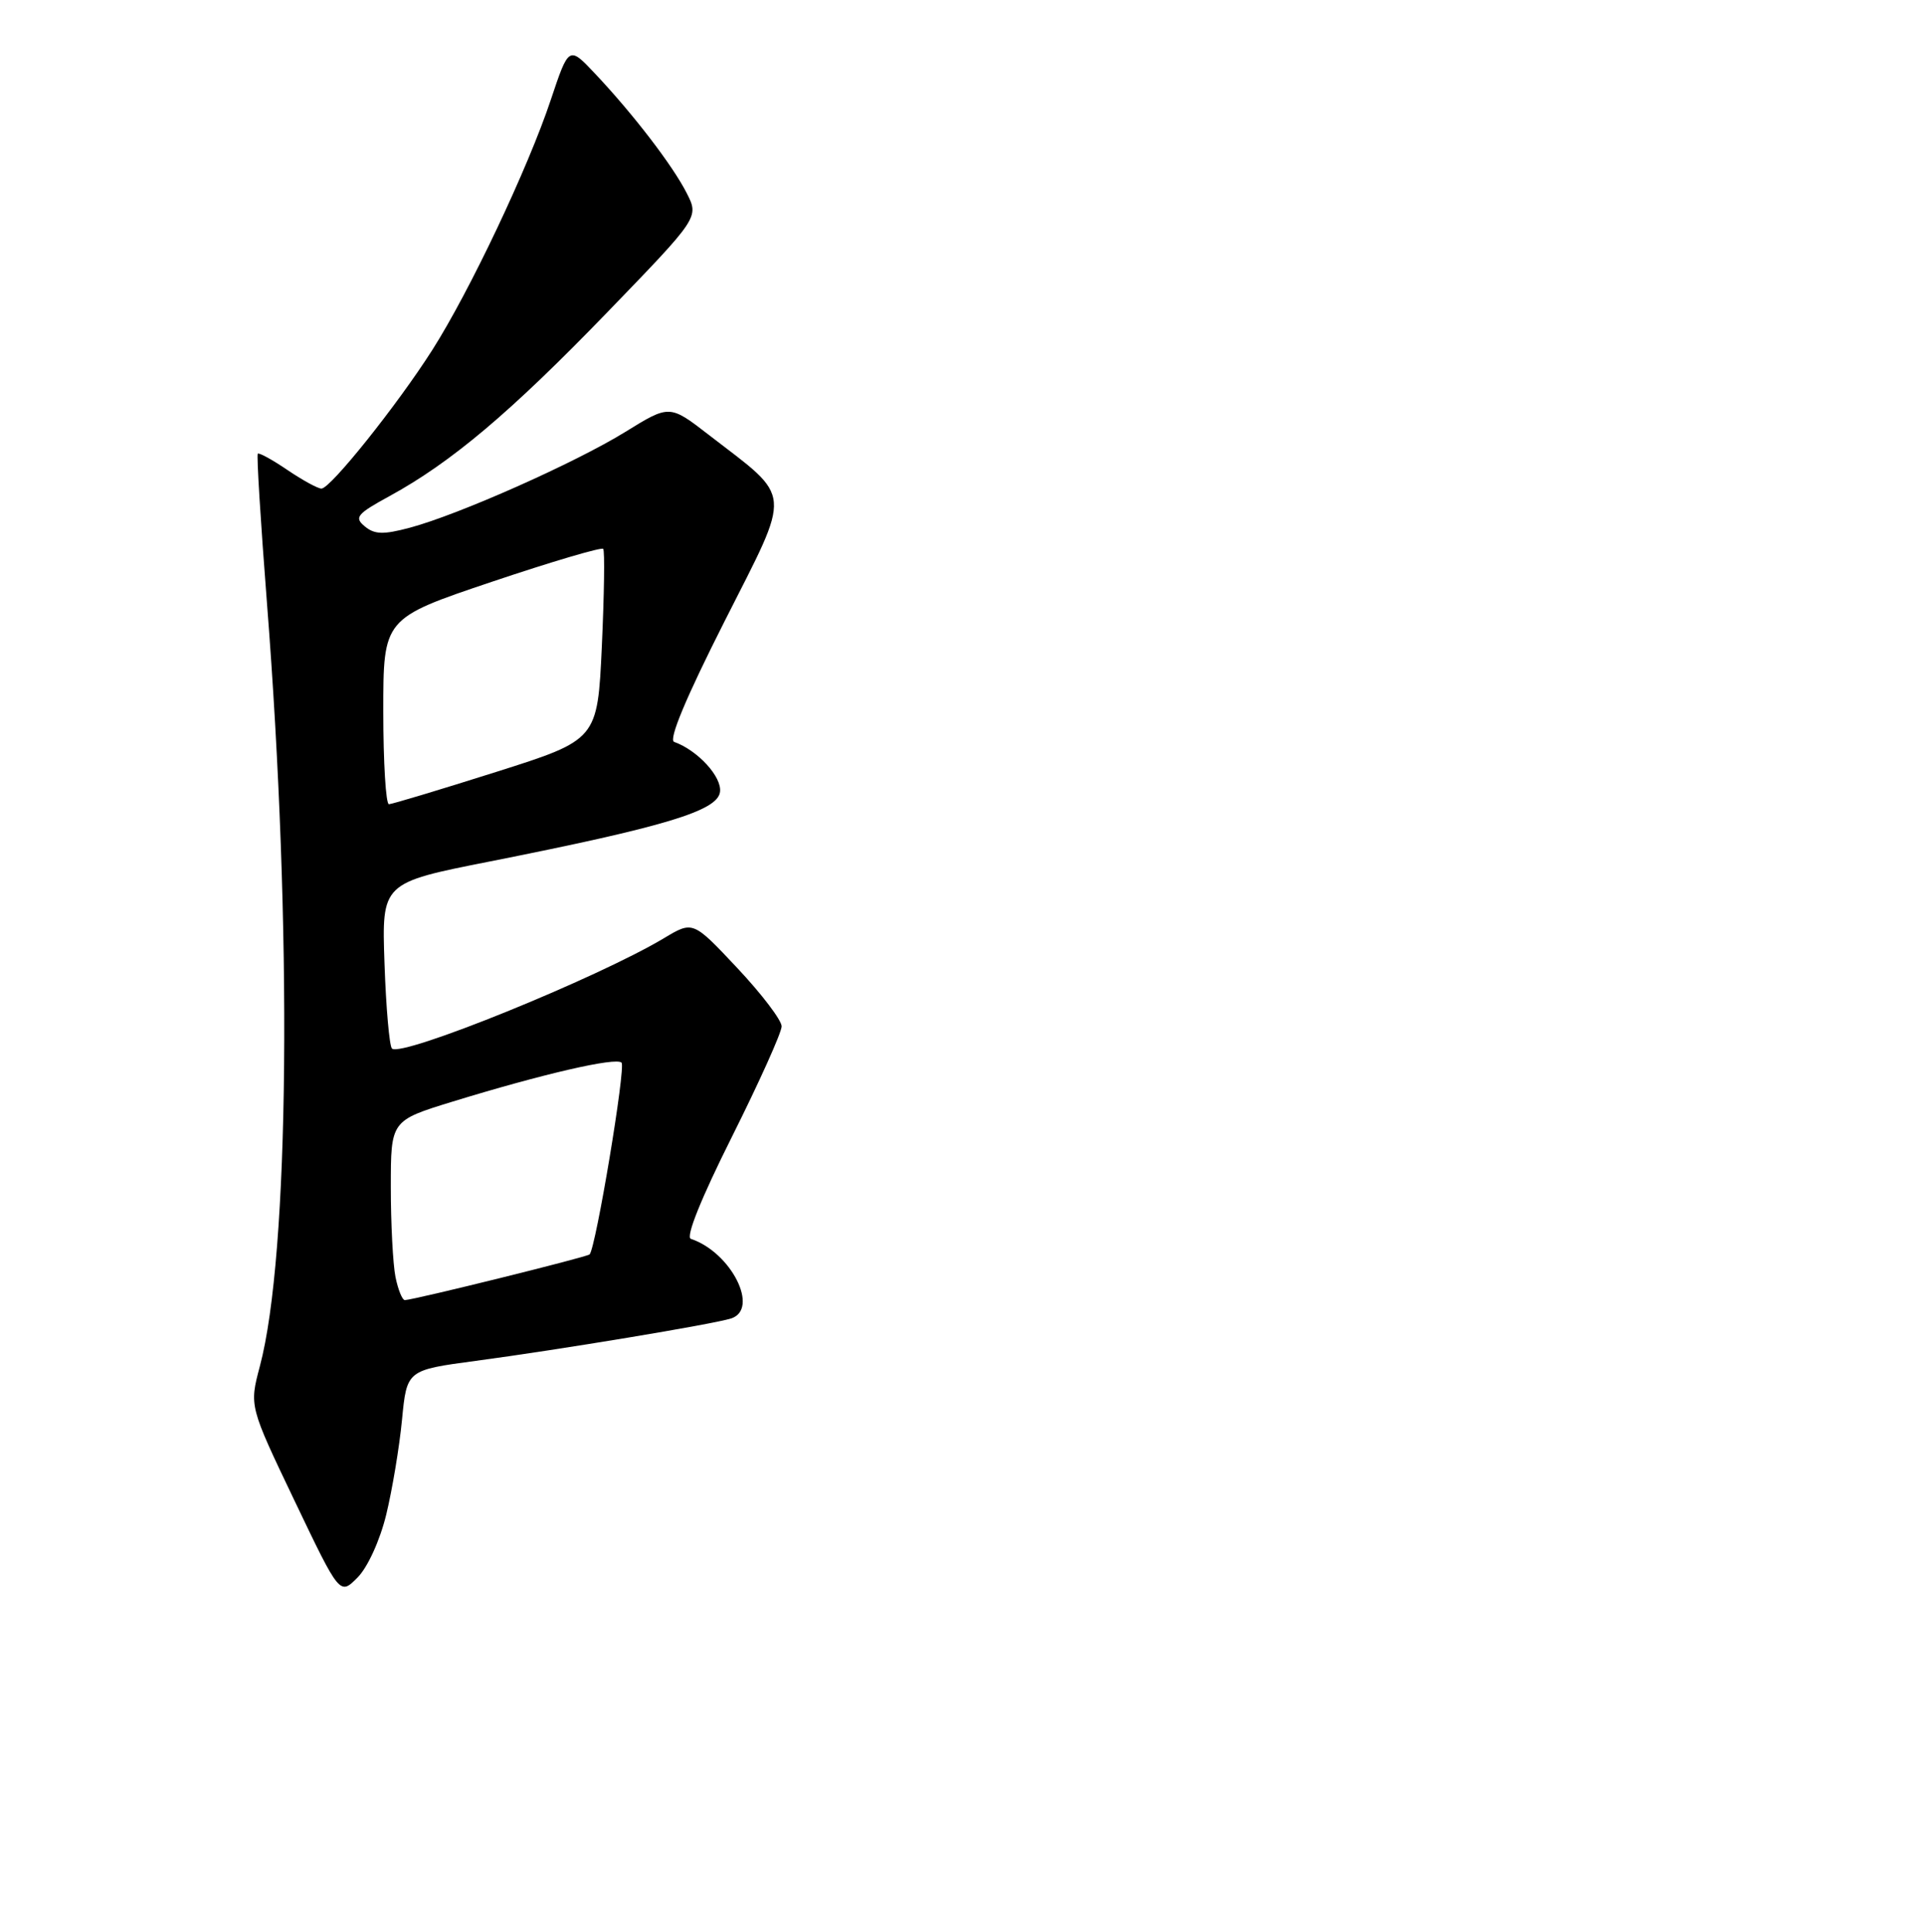 <?xml version="1.0" encoding="UTF-8" standalone="no"?>
<!DOCTYPE svg PUBLIC "-//W3C//DTD SVG 1.1//EN" "http://www.w3.org/Graphics/SVG/1.1/DTD/svg11.dtd" >
<svg xmlns="http://www.w3.org/2000/svg" xmlns:xlink="http://www.w3.org/1999/xlink" version="1.1" viewBox="0 0 256 257">
 <g >
 <path fill="currentColor"
d=" M 51.39 201.50 C 52.19 198.20 53.14 192.52 53.49 188.88 C 54.13 182.27 54.13 182.27 63.32 181.04 C 74.35 179.57 94.81 176.18 97.25 175.41 C 101.12 174.20 97.30 166.60 91.92 164.81 C 91.21 164.57 93.31 159.37 97.39 151.23 C 101.02 143.97 104.00 137.36 104.00 136.54 C 104.00 135.72 101.34 132.23 98.10 128.78 C 92.20 122.50 92.20 122.50 88.35 124.81 C 79.48 130.12 53.37 140.71 52.15 139.49 C 51.81 139.14 51.36 134.04 51.16 128.16 C 50.79 117.45 50.79 117.45 65.15 114.61 C 88.45 109.99 95.45 107.88 95.80 105.37 C 96.09 103.37 92.85 99.83 89.70 98.70 C 88.92 98.43 91.29 92.77 96.42 82.63 C 105.42 64.84 105.57 66.54 94.33 57.87 C 89.09 53.82 89.09 53.82 83.20 57.46 C 76.52 61.58 61.03 68.47 54.51 70.21 C 51.01 71.14 49.84 71.11 48.54 70.03 C 47.10 68.84 47.47 68.38 51.83 66.00 C 60.06 61.50 67.93 54.86 80.76 41.59 C 93.01 28.92 93.01 28.92 91.38 25.71 C 89.52 22.04 84.27 15.20 79.18 9.80 C 75.69 6.10 75.69 6.10 73.28 13.30 C 70.26 22.36 62.47 38.79 57.52 46.56 C 52.88 53.85 43.97 65.00 42.77 65.00 C 42.29 65.00 40.26 63.89 38.25 62.53 C 36.25 61.17 34.47 60.19 34.30 60.36 C 34.13 60.53 34.68 69.41 35.51 80.09 C 38.92 123.66 38.52 166.98 34.57 181.78 C 33.17 187.06 33.17 187.06 39.19 199.65 C 45.21 212.24 45.21 212.24 47.57 209.87 C 48.92 208.51 50.55 204.94 51.39 201.50 Z  M 52.62 169.88 C 52.28 168.16 52.00 162.77 52.00 157.91 C 52.00 149.08 52.00 149.08 60.23 146.55 C 72.21 142.87 81.96 140.62 82.70 141.37 C 83.29 141.96 79.28 166.02 78.45 166.88 C 78.11 167.23 55.29 172.88 53.88 172.96 C 53.53 172.98 52.97 171.59 52.62 169.88 Z  M 51.00 94.63 C 51.00 82.26 51.00 82.26 65.44 77.40 C 73.38 74.73 80.05 72.76 80.26 73.02 C 80.48 73.28 80.39 79.11 80.08 85.96 C 79.50 98.42 79.50 98.42 66.00 102.70 C 58.58 105.05 52.16 106.98 51.75 106.99 C 51.34 106.99 51.00 101.43 51.00 94.63 Z "/>
</g>
</svg>